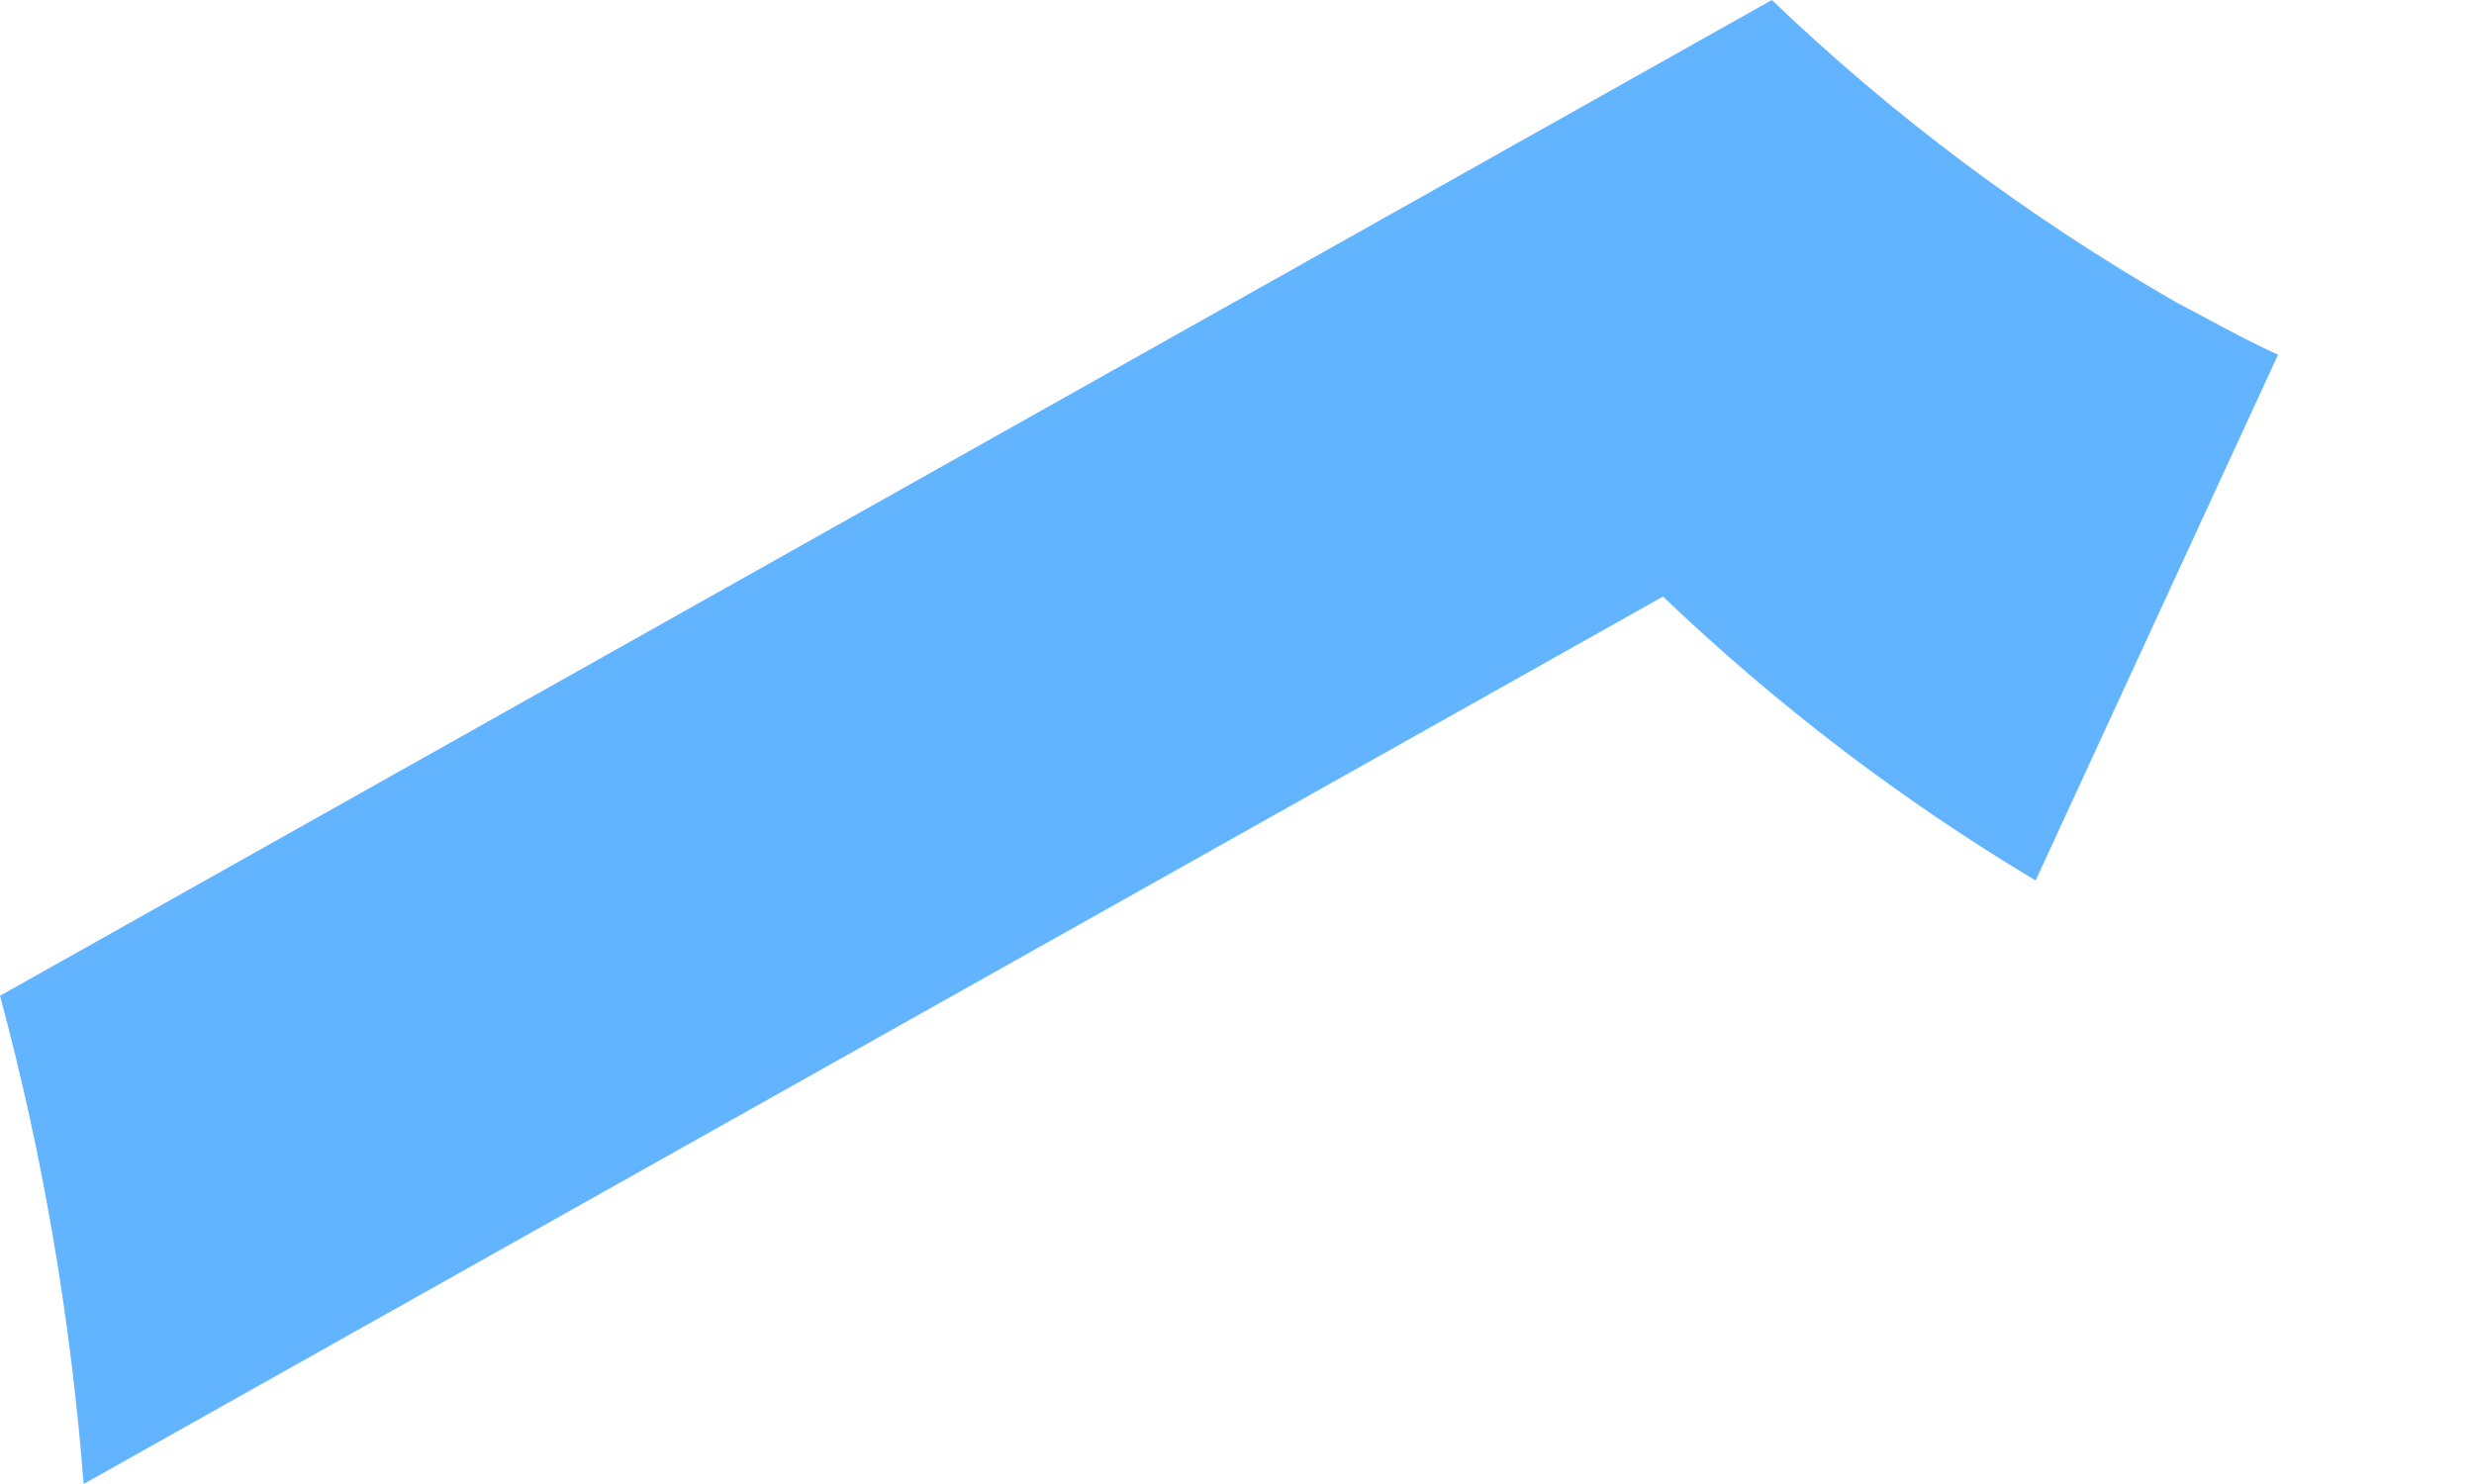 <svg width="5" height="3" viewBox="0 0 5 3" fill="none" xmlns="http://www.w3.org/2000/svg">
<path d="M3.581 0L0 2.013C0.087 2.336 0.143 2.666 0.169 3L3.361 1.206C3.59 1.425 3.842 1.617 4.114 1.78L4.604 0.717C4.533 0.685 4.467 0.647 4.398 0.611C4.102 0.441 3.827 0.236 3.581 0Z" fill="#63B4FF"/>
</svg>
